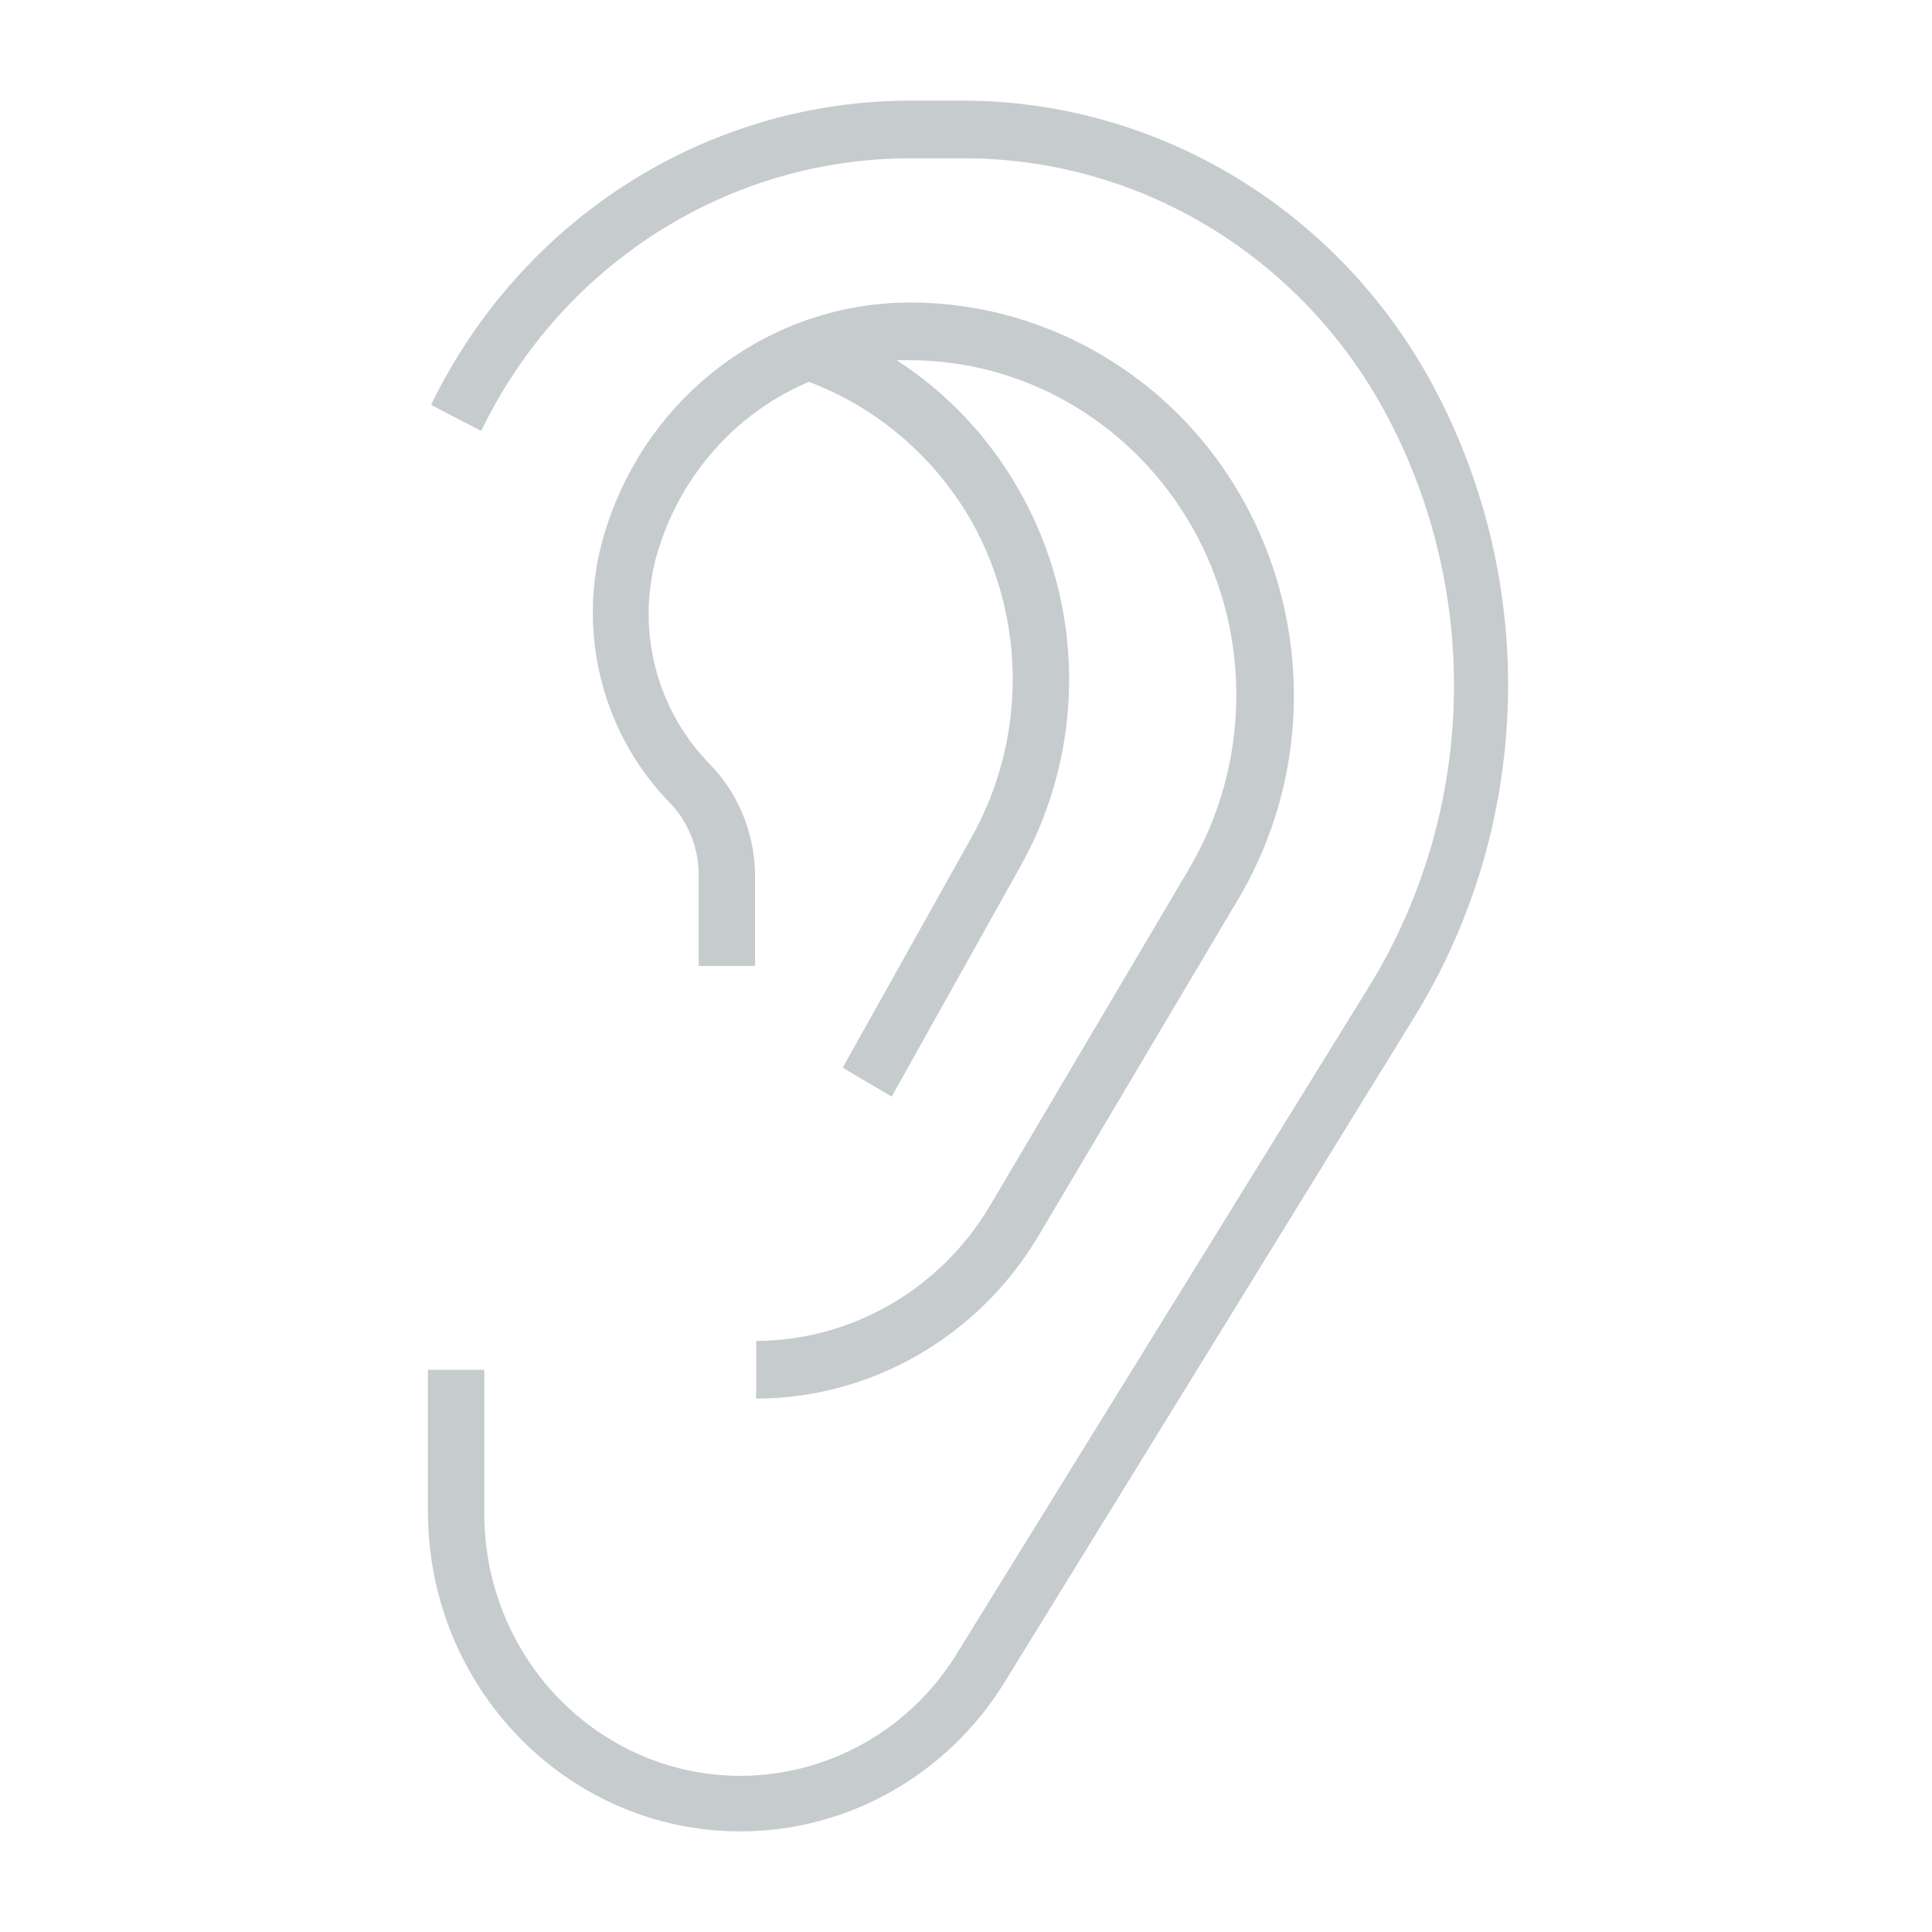 <svg width="48" height="48" viewBox="0 0 48 48" fill="none" xmlns="http://www.w3.org/2000/svg">
<g clip-path="url(#clip0)">
<path d="M35.607 9.587C33.265 5.225 28.793 2.511 23.931 2.5H22.657C17.594 2.486 12.961 5.417 10.709 10.06L11.955 10.705C13.97 6.544 18.121 3.917 22.657 3.933H23.931C28.3 3.925 32.326 6.356 34.431 10.275C36.831 14.747 36.67 20.2 34.011 24.515L23.826 40.997C21.997 44.068 18.081 45.04 15.081 43.166C13.171 41.973 12.013 39.841 12.032 37.55V34.032H10.632V37.55C10.631 41.939 14.105 45.499 18.392 45.5C21.058 45.501 23.538 44.101 24.96 41.792L35.131 25.282C38.067 20.529 38.25 14.518 35.607 9.587Z" fill="#C6CBCE"/>
<path d="M24.575 29.99C23.338 32.049 21.148 33.306 18.787 33.315V34.748C21.643 34.742 24.293 33.221 25.786 30.728L30.756 22.351C33.493 17.745 32.066 11.741 27.567 8.939C26.075 8.009 24.362 7.517 22.616 7.516C19.191 7.514 16.15 9.758 15.07 13.085C14.275 15.5 14.892 18.169 16.659 19.964C17.116 20.448 17.368 21.097 17.359 21.77V23.999H18.759V21.77C18.758 20.725 18.353 19.722 17.632 18.982C16.242 17.567 15.759 15.466 16.386 13.565C16.985 11.718 18.339 10.23 20.096 9.487C21.796 10.129 23.226 11.355 24.141 12.956C25.501 15.384 25.501 18.367 24.141 20.796L20.936 26.528L22.154 27.245L25.359 21.512C26.973 18.626 26.963 15.079 25.331 12.203C24.587 10.881 23.539 9.765 22.279 8.95H22.616C27.108 8.968 30.734 12.711 30.716 17.31C30.71 18.826 30.3 20.311 29.531 21.605L24.575 29.99Z" fill="#C6CBCE"/>
</g>
<defs>
<clipPath id="clip0">
<rect width="42" height="43" fill="white" transform="translate(3.05 2.5)"/>
</clipPath>
</defs>
</svg>
